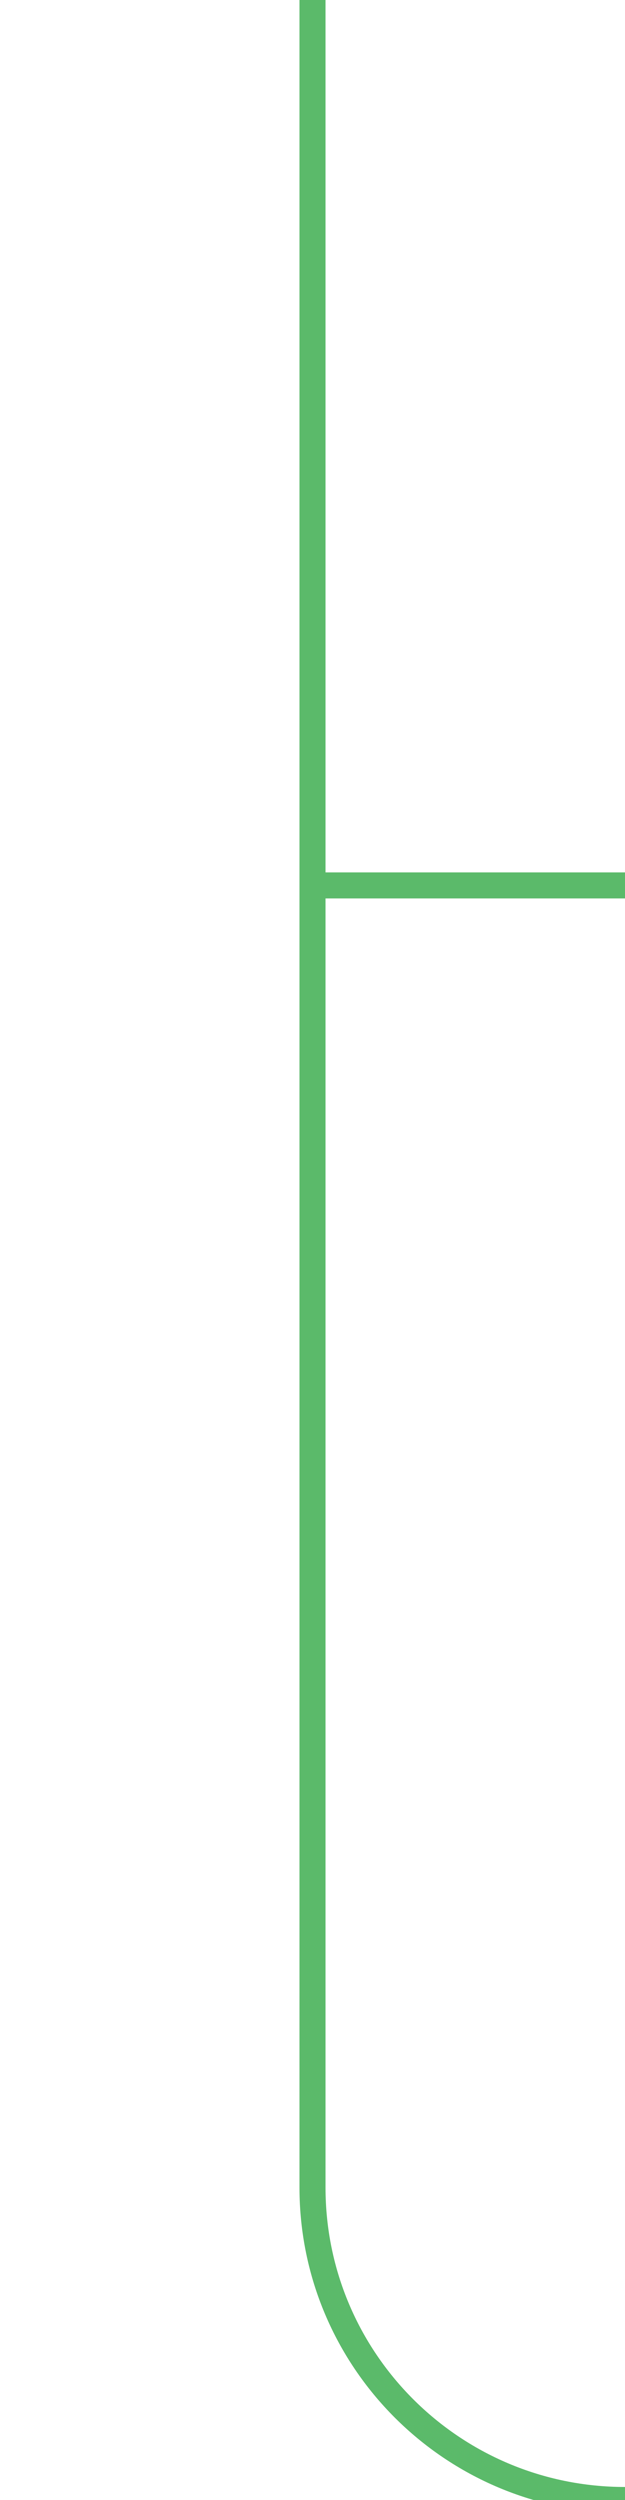 <svg width="24" height="96" viewBox="0 0 24 96" fill="none" xmlns="http://www.w3.org/2000/svg">
<g clip-path="url(#clip0_37_3)">
<path d="M12 0V34M12 34H24M12 34V84C12 90.627 17.373 96 24 96V96" stroke="#5BBA6A"/>
</g>
<defs>
<clipPath id="clip0_37_3">
<rect width="24" height="96" fill="white"/>
</clipPath>
</defs>
</svg>
